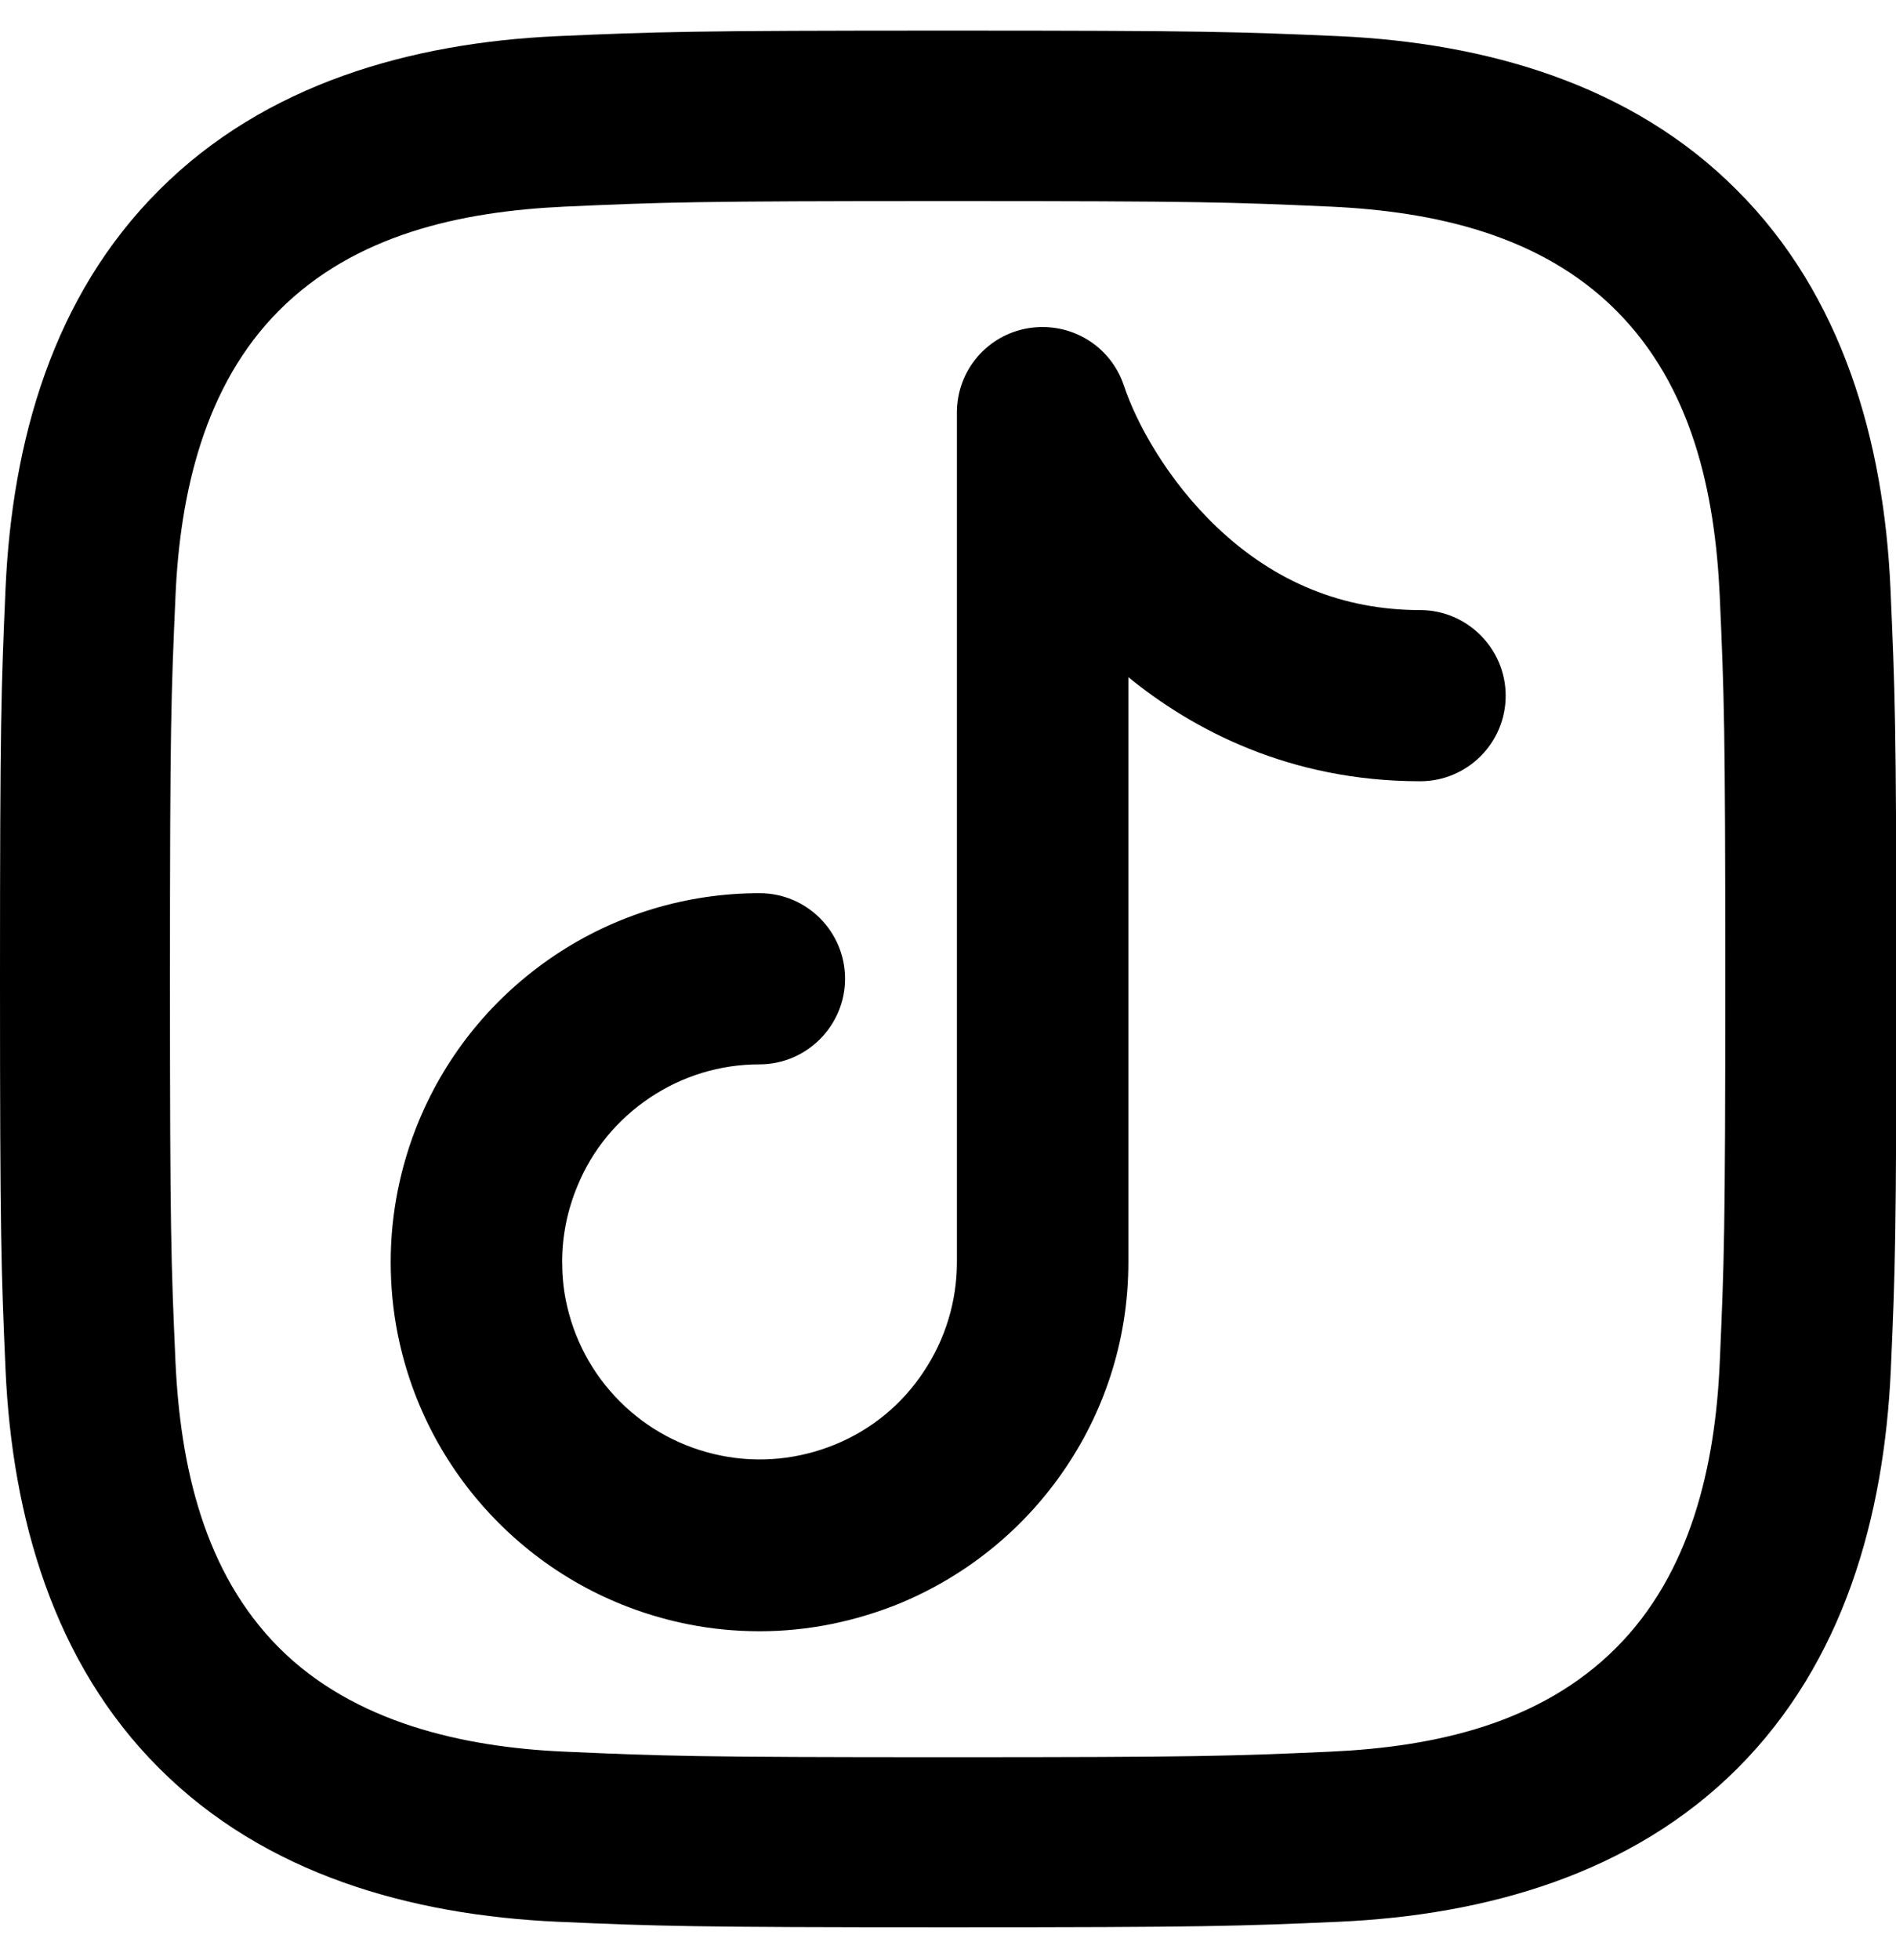 <svg width="30" height="31" viewBox="0 0 30 31" fill="none" xmlns="http://www.w3.org/2000/svg">
<g clip-path="url(#clip0_932_3833)">
<g clip-path="url(#clip1_932_3833)">
<path d="M29.912 9.297C29.807 6.982 29.156 4.674 27.48 3.004C25.805 1.322 23.496 0.678 21.188 0.572C19.582 0.502 19.072 0.484 15 0.484C10.928 0.484 10.418 0.502 8.812 0.572C6.498 0.678 4.195 1.328 2.52 3.004C0.832 4.686 0.193 6.982 0.088 9.297C0.018 10.902 0 11.412 0 15.484C0 19.557 0.018 20.066 0.088 21.672C0.193 23.986 0.844 26.295 2.52 27.965C4.201 29.646 6.504 30.285 8.818 30.391C10.418 30.461 10.928 30.479 15.006 30.479C19.084 30.479 19.588 30.461 21.193 30.391C23.508 30.285 25.816 29.641 27.492 27.965C29.174 26.283 29.812 23.986 29.918 21.666C29.988 20.066 30.006 19.557 30.006 15.479C30.006 11.4 29.982 10.902 29.912 9.297ZM27.211 21.549C27.141 23.178 26.754 24.877 25.57 26.061C24.369 27.262 22.699 27.625 21.059 27.701C19.477 27.771 19.002 27.789 14.994 27.789C10.986 27.789 10.512 27.771 8.93 27.701C7.318 27.631 5.596 27.238 4.418 26.061C3.223 24.865 2.854 23.178 2.777 21.549C2.707 19.967 2.689 19.492 2.689 15.484C2.689 11.477 2.707 11.002 2.777 9.42C2.848 7.803 3.234 6.092 4.418 4.908C5.619 3.707 7.289 3.344 8.93 3.268C10.512 3.197 10.986 3.18 14.994 3.18C19.002 3.18 19.477 3.197 21.059 3.268C22.693 3.344 24.375 3.713 25.57 4.908C26.771 6.109 27.135 7.779 27.211 9.42C27.281 11.002 27.299 11.477 27.299 15.484C27.299 19.492 27.281 19.967 27.211 21.549Z" fill="black"/>
<path fill-rule="evenodd" clip-rule="evenodd" d="M23.824 11.002C23.824 11.752 23.215 12.355 22.471 12.355C20.402 12.355 18.867 11.535 17.854 10.709V19.961C17.854 21.121 17.514 22.24 16.869 23.201C16.225 24.162 15.316 24.906 14.25 25.351C13.535 25.644 12.779 25.797 12.023 25.797C11.643 25.797 11.262 25.762 10.881 25.685C9.744 25.457 8.713 24.906 7.893 24.086C7.072 23.265 6.521 22.234 6.293 21.098C6.217 20.717 6.182 20.336 6.182 19.955C6.182 19.193 6.334 18.437 6.627 17.728C7.072 16.656 7.816 15.754 8.777 15.109C9.738 14.465 10.863 14.125 12.018 14.125C12.768 14.125 13.371 14.734 13.371 15.478C13.371 16.223 12.762 16.832 12.018 16.832C11.396 16.832 10.799 17.014 10.283 17.359C9.768 17.705 9.369 18.185 9.135 18.76C8.977 19.14 8.895 19.545 8.895 19.949C8.895 20.154 8.912 20.359 8.953 20.564C9.076 21.174 9.369 21.724 9.809 22.164C10.248 22.603 10.799 22.896 11.408 23.019C12.018 23.142 12.639 23.078 13.213 22.844C13.787 22.609 14.273 22.211 14.613 21.695C14.959 21.18 15.141 20.576 15.141 19.961V6.525C15.141 5.857 15.621 5.295 16.277 5.189C16.939 5.084 17.572 5.465 17.783 6.098C17.982 6.695 18.475 7.598 19.26 8.342C20.174 9.209 21.252 9.648 22.471 9.648C23.215 9.648 23.824 10.258 23.824 11.002Z" fill="black"/>
</g>
</g>
<defs>
<clipPath id="clip0_932_3833">
<rect width="30" height="30" fill="white" transform="translate(0 0.484)"/>
</clipPath>
<clipPath id="clip1_932_3833">
<rect width="30" height="30" fill="white" transform="translate(0 0.484)"/>
</clipPath>
</defs>
</svg>

